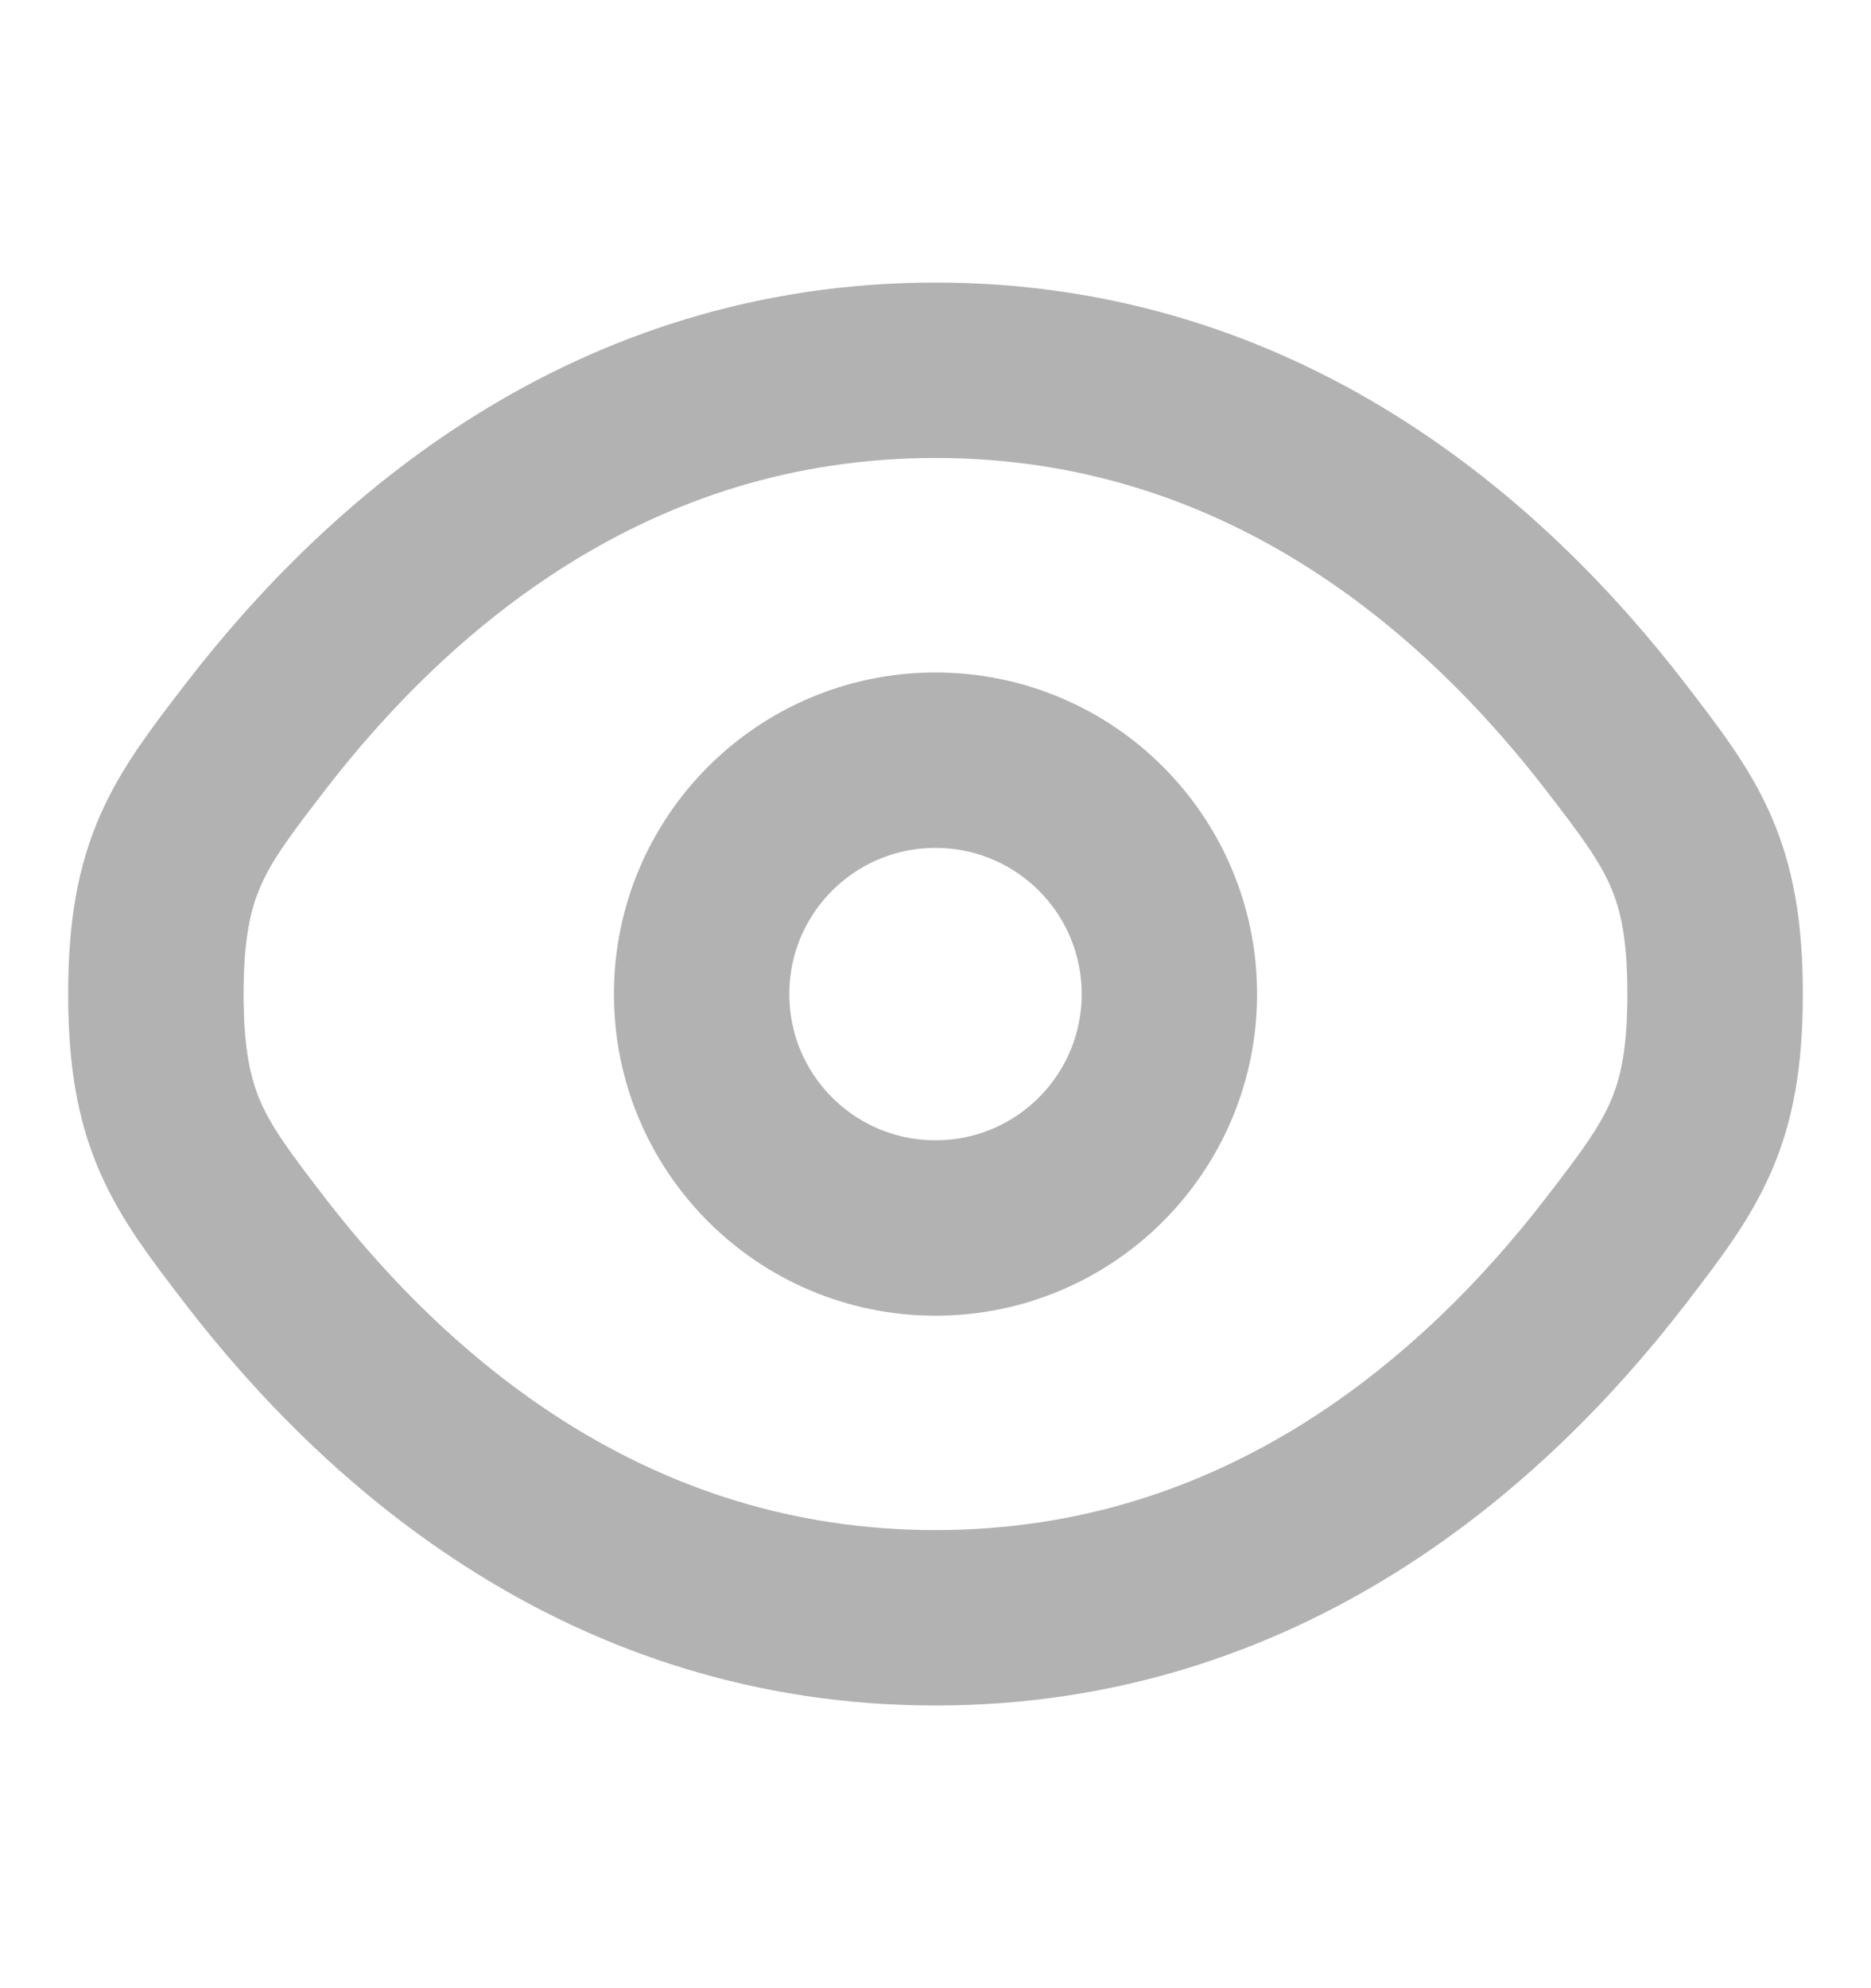 <svg width="16" height="17" viewBox="0 0 16 17" fill="none" xmlns="http://www.w3.org/2000/svg">
<path d="M2.183 10.697C1.617 9.96 1.333 9.592 1.333 8.499C1.333 7.406 1.617 7.038 2.183 6.302C3.315 4.832 5.212 3.166 8 3.166C10.788 3.166 12.685 4.832 13.817 6.302C14.383 7.038 14.667 7.406 14.667 8.499C14.667 9.592 14.383 9.96 13.817 10.697C12.685 12.166 10.788 13.833 8 13.833C5.212 13.833 3.315 12.166 2.183 10.697Z" stroke="#B2B2B2" stroke-width="1.5"/>
<path d="M10 8.5C10 9.605 9.105 10.5 8 10.5C6.895 10.5 6 9.605 6 8.5C6 7.395 6.895 6.5 8 6.5C9.105 6.5 10 7.395 10 8.5Z" stroke="#B2B2B2" stroke-width="1.5"/>
</svg>
